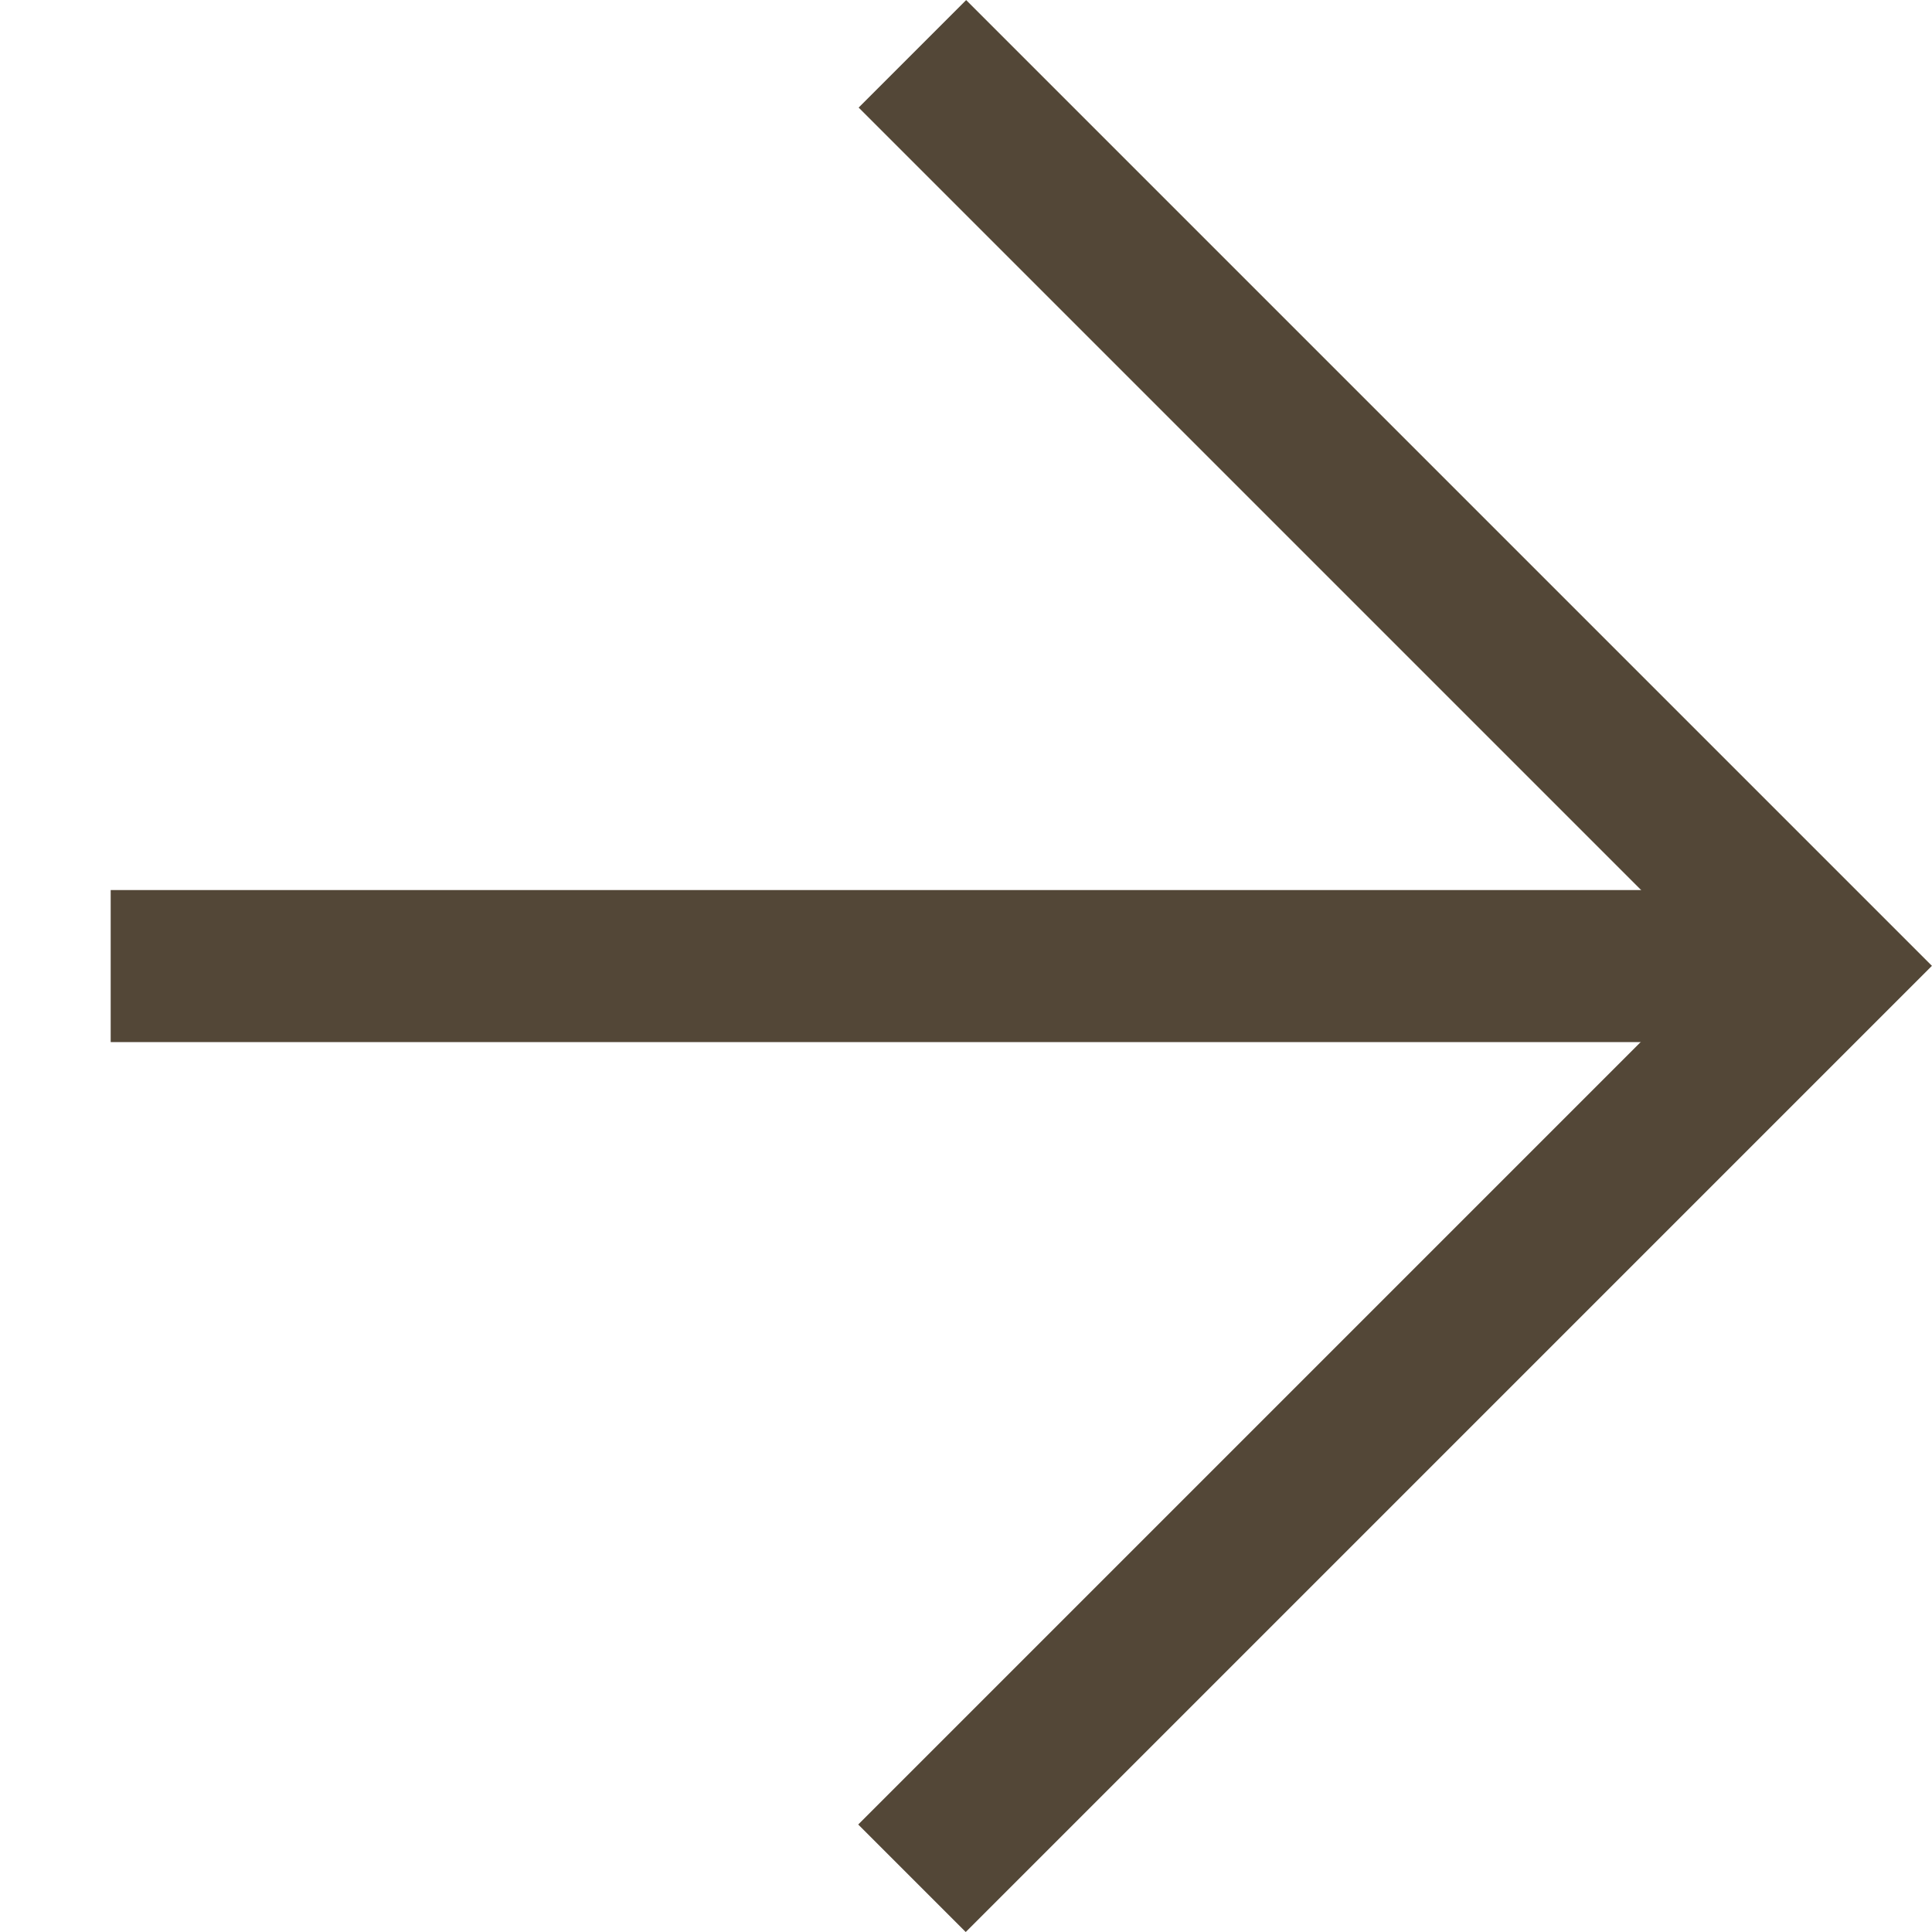 <svg xmlns="http://www.w3.org/2000/svg" width="12.707" height="12.707" viewBox="0 0 12.707 12.707">
  <g id="グループ_297" data-name="グループ 297" transform="translate(-492.772 -3287.723)">
    <path id="パス_4" data-name="パス 4" d="M0,0H8.483V8.487" transform="translate(498.773 3288.077) rotate(45)" fill="none" stroke="#534737" stroke-width="1"/>
    <line id="線_1" data-name="線 1" x1="10.982" transform="translate(493.5 3294.077)" fill="none" stroke="#534737" stroke-width="1"/>
  </g>
</svg>
